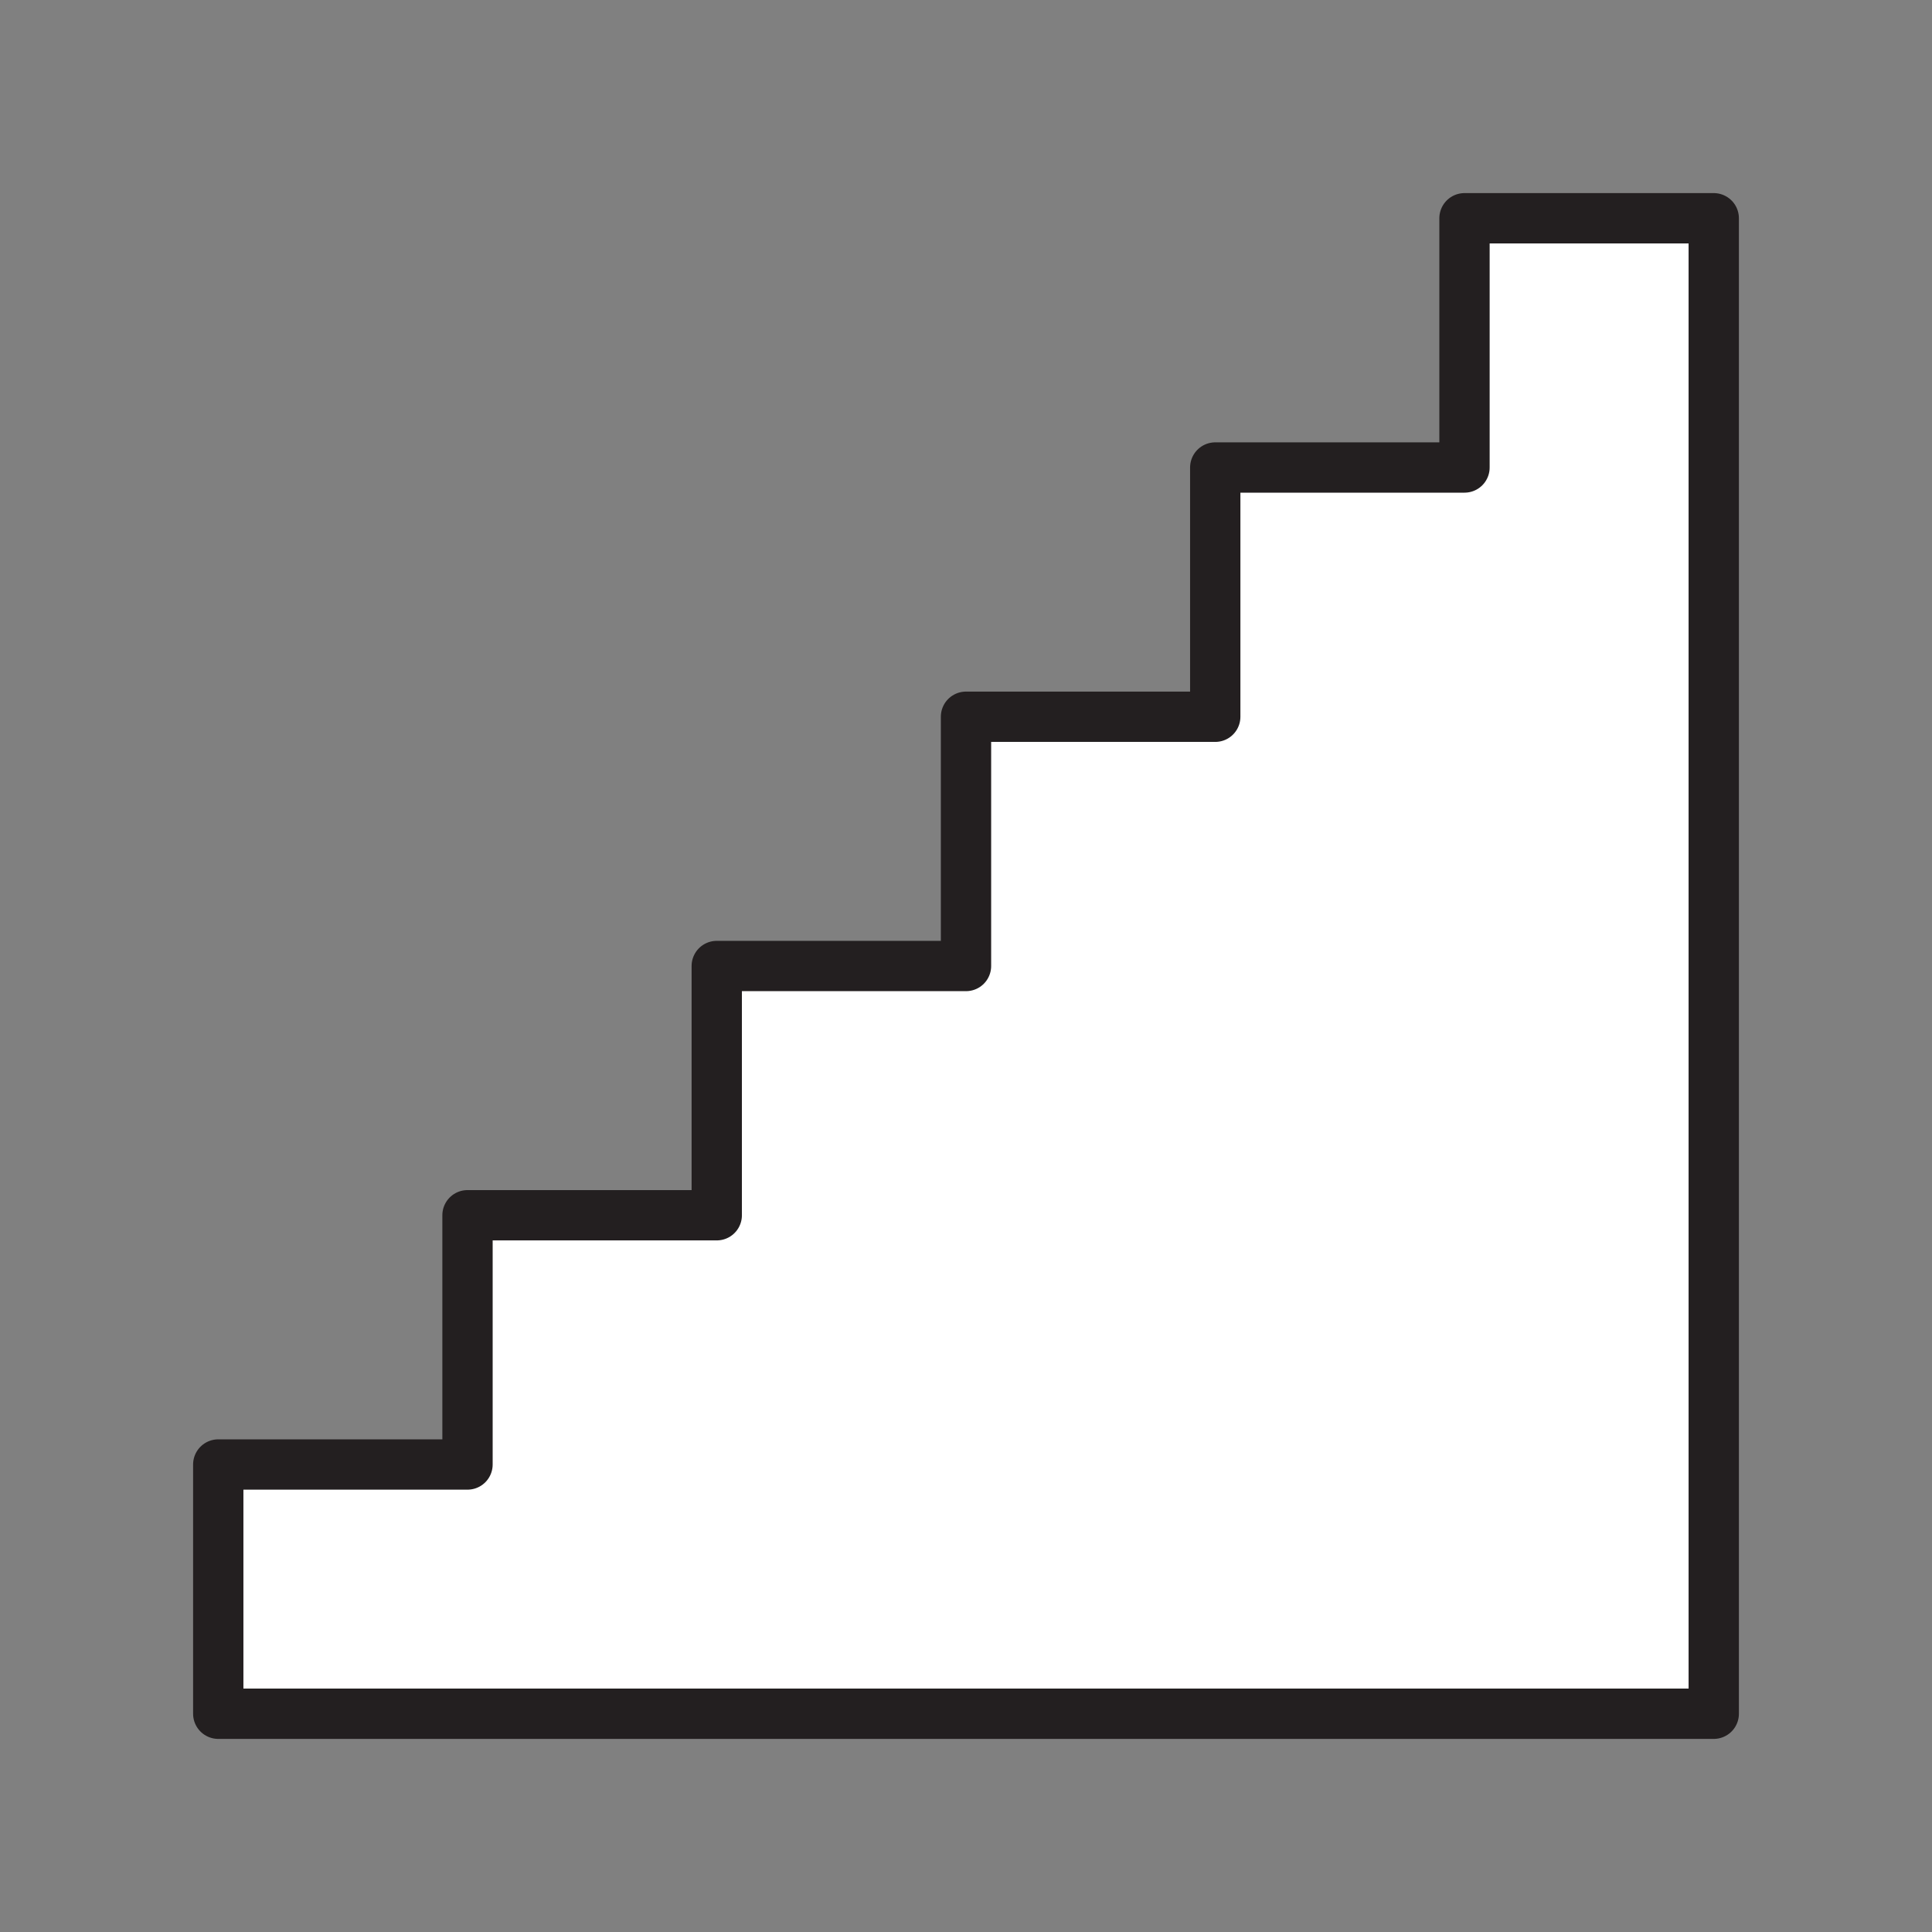 <svg xmlns="http://www.w3.org/2000/svg" viewBox="0 0 1920 1920">
    <rect x="0" y="0" width="1920" height="1920" fill="#808080" stroke="none"/>
    <style>
        .st0{fill:#fff}.st1{fill:none;stroke:#231f20;stroke-width:50;stroke-linecap:round;stroke-linejoin:round;stroke-miterlimit:10}
    </style>
    <path class="st0" d="M1703.1 712.3v990.8H216.9v-247.7h247.7v-247.7h247.7V960H960V712.3h247.7V464.6h247.7V216.9h247.7v247.7z" id="Layer_2"/>
    <path class="st1" d="M960 960H712.3v247.7H464.6v247.7H216.9v247.7h1486.2V216.9h-247.7v247.7h-247.7v247.7H960z" id="STROKES"/>
</svg>
